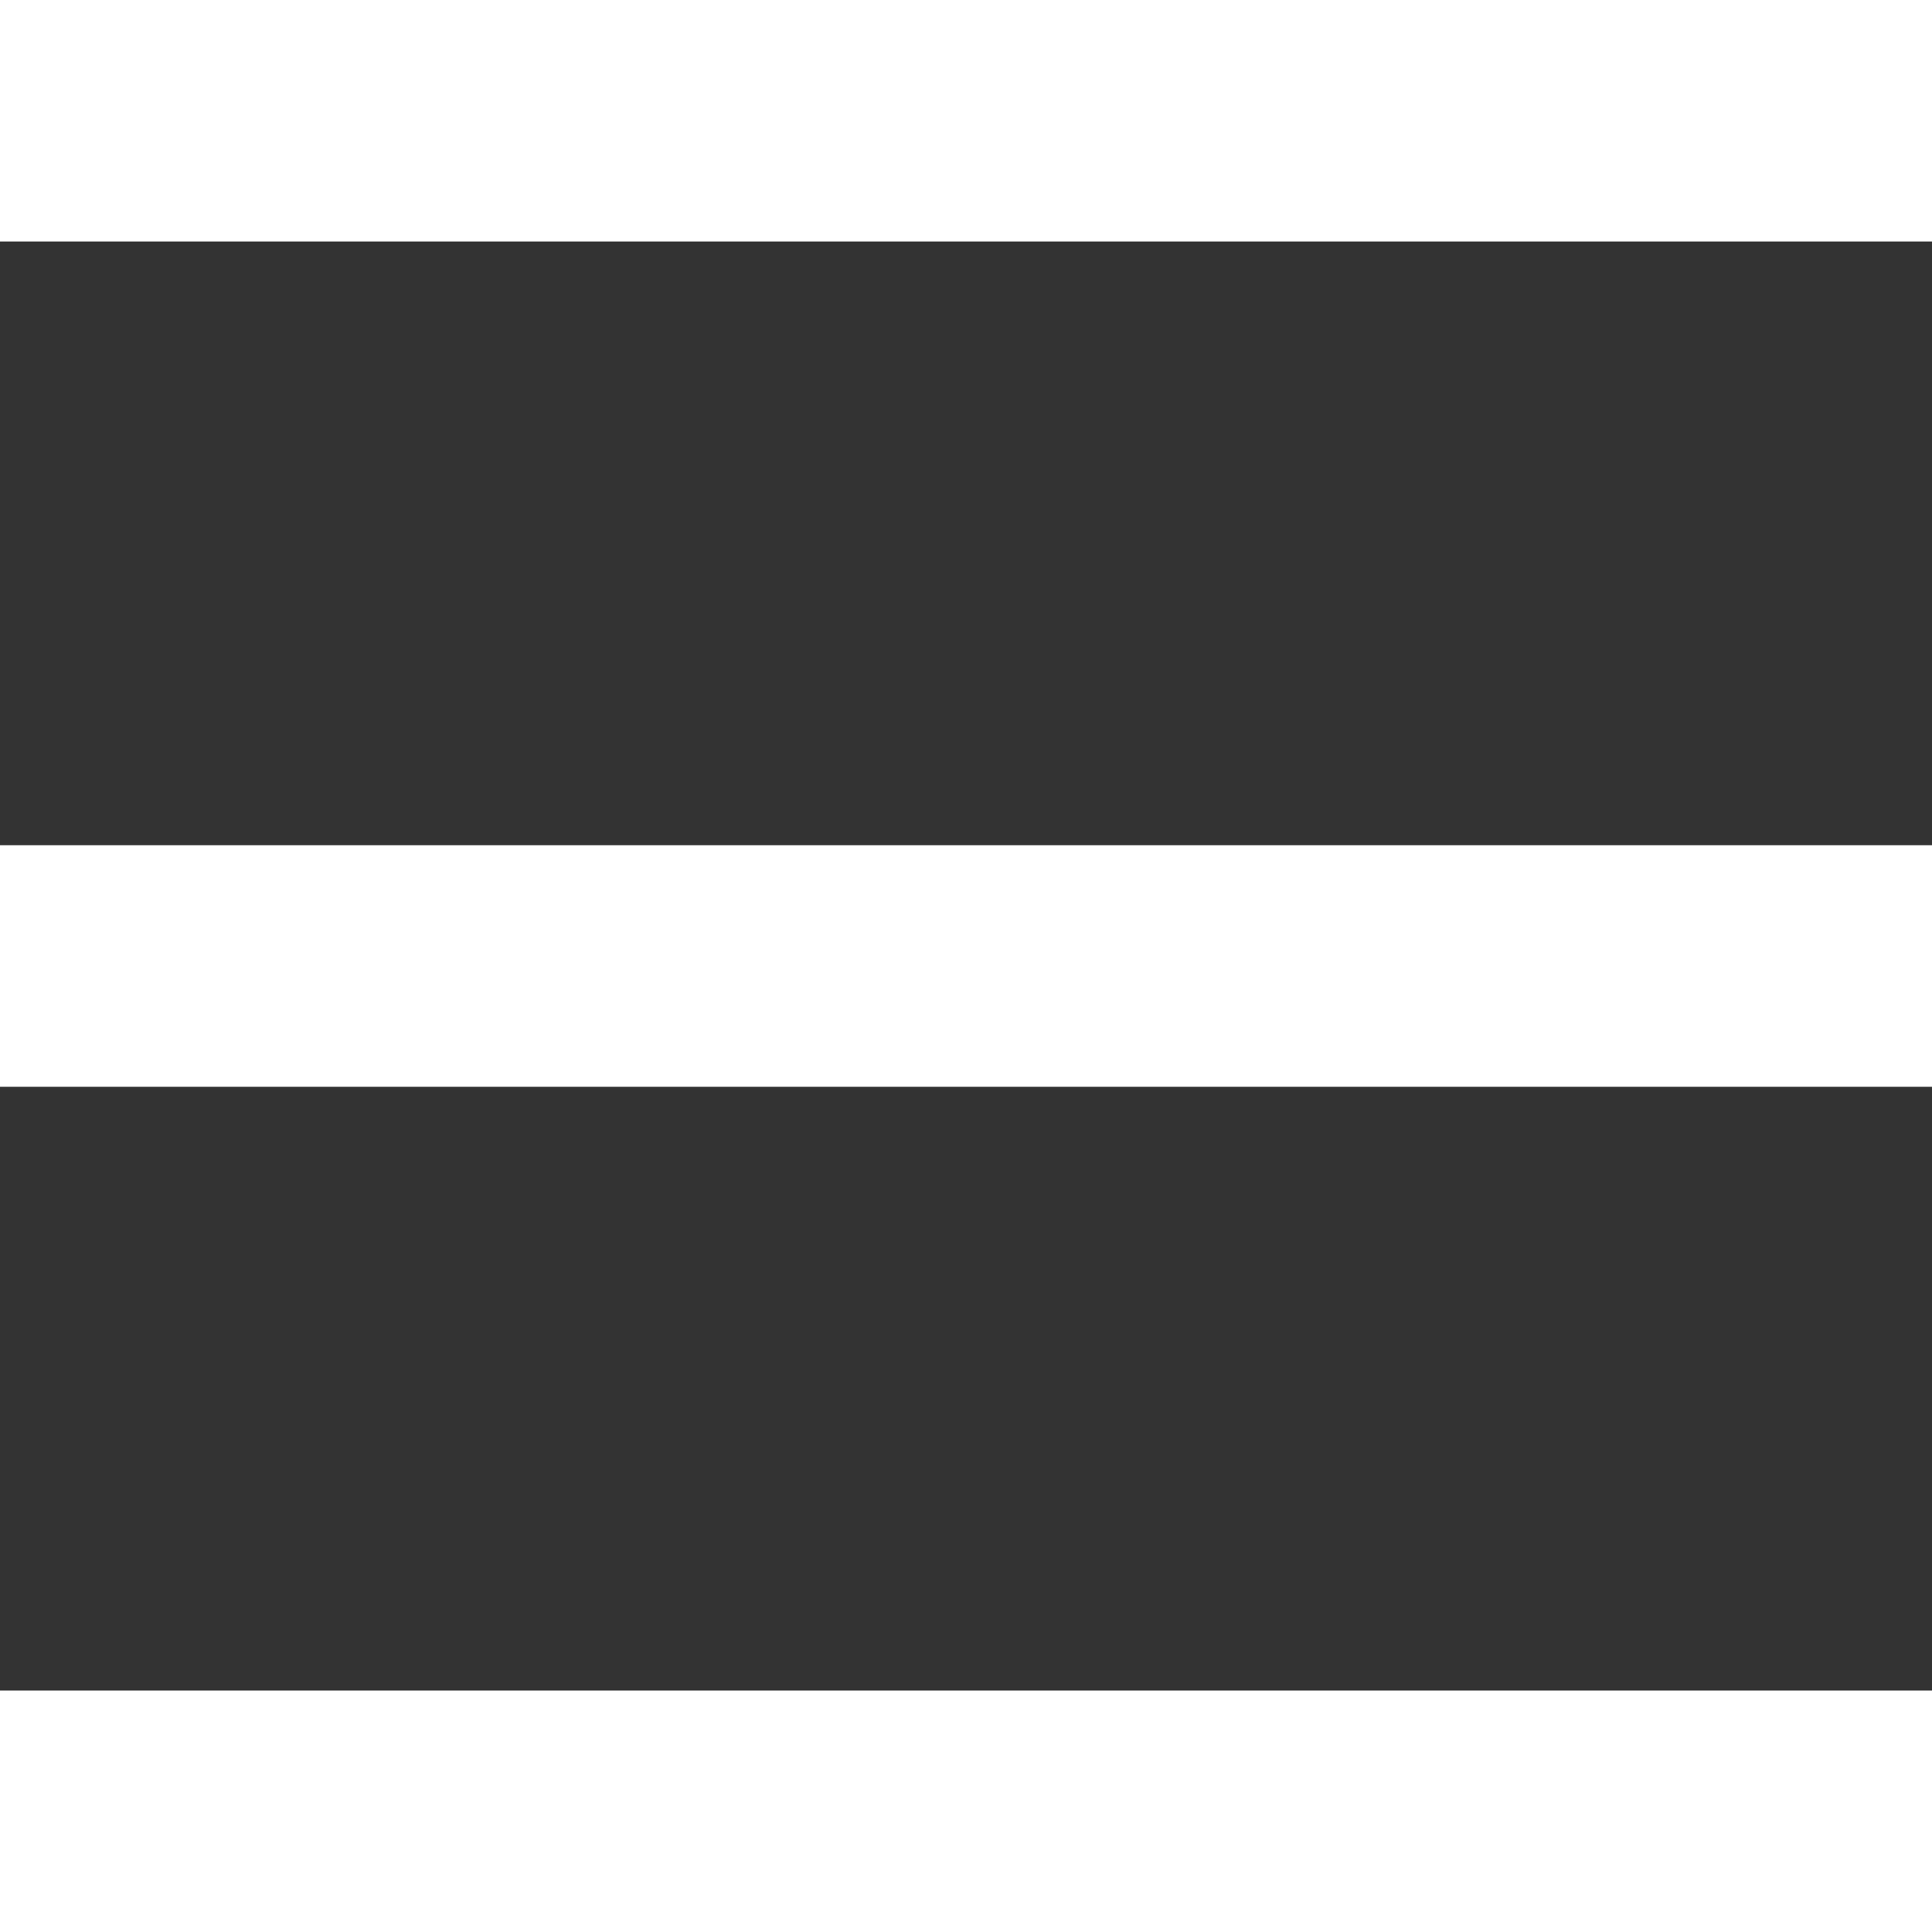 <svg width="16" height="16" viewBox="0 0 16 16" fill="none" xmlns="http://www.w3.org/2000/svg">
<rect x="0" y="0" width="16" height="16" fill="#333333" stroke="none"/>
<path d="M0 1H16" stroke="white" stroke-width="2" stroke-linejoin="round"/>
<path d="M0 8H16" stroke="white" stroke-width="2" stroke-linejoin="round"/>
<path d="M0 15H16" stroke="white" stroke-width="2" stroke-linejoin="round"/>
</svg>
